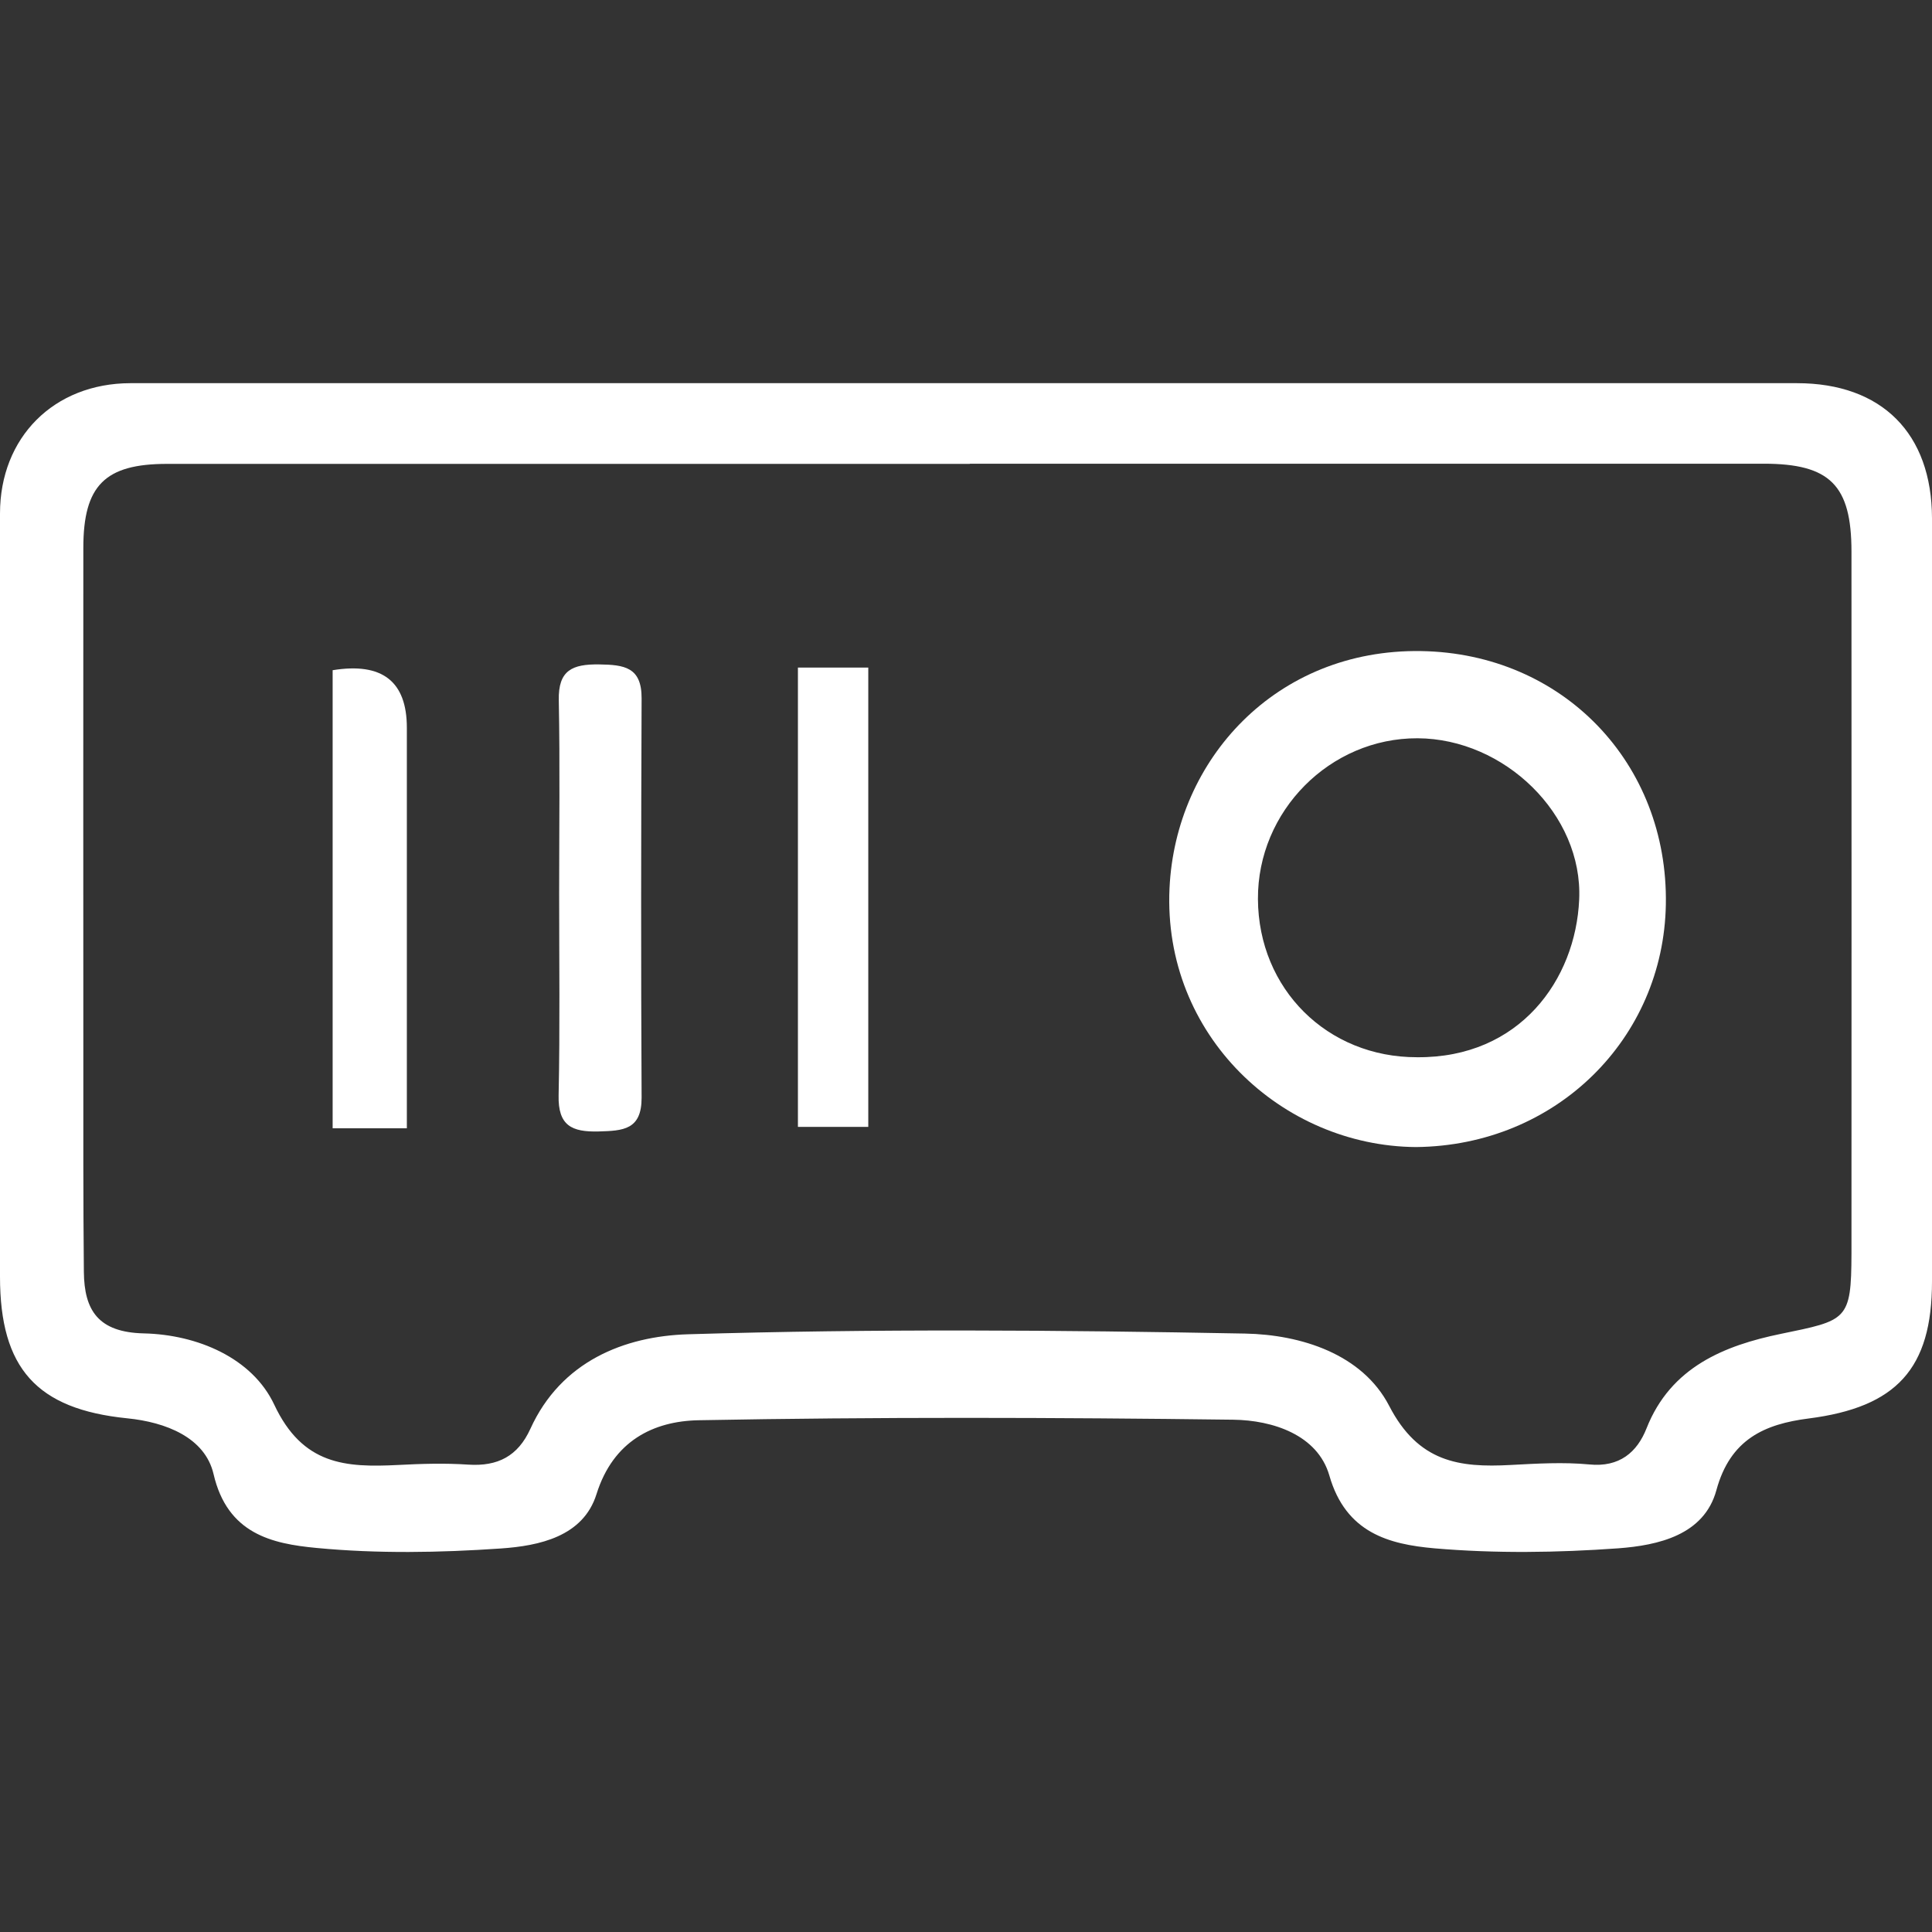 <svg width="500" height="500" viewBox="0 0 500 500" fill="none" xmlns="http://www.w3.org/2000/svg">
<rect x="0" y="0" width="500" height="500" fill="#333333" stroke="none"/>
<path d="M250.545 99.166C322.058 99.166 393.525 99.166 465.038 99.166C487.014 99.166 499.955 112.152 500 134.128C500 199.966 500 265.803 500 331.641C500 354.252 490.783 364.196 468.08 367.102C456.684 368.555 447.784 372.46 444.197 385.673C441.019 397.296 429.123 399.93 418.816 400.702C403.015 401.837 386.987 402.064 371.186 400.702C359.517 399.657 348.302 396.751 344.034 381.859C340.992 371.325 329.368 367.556 319.197 367.42C273.066 366.83 226.934 366.693 180.803 367.556C169.088 367.783 158.691 372.914 154.377 386.671C150.926 397.705 139.484 400.066 129.586 400.747C113.785 401.837 97.712 402.109 81.956 400.611C70.378 399.521 58.845 396.978 55.258 381.45C53.033 372.006 42.908 368.055 32.919 367.057C9.49 364.695 0 354.116 0 330.415C0 264.577 0 198.74 0 132.902C0 113.197 13.939 99.212 33.736 99.166C105.975 99.166 178.26 99.166 250.499 99.166H250.545ZM250.954 120.053C181.711 120.053 112.468 120.053 43.226 120.053C27.152 120.053 21.567 125.638 21.567 141.802C21.522 185.708 21.567 229.615 21.567 273.522C21.567 292.047 21.522 310.618 21.704 329.143C21.794 339.178 25.472 344.808 37.232 345.081C51.081 345.398 65.292 351.437 70.968 363.515C78.324 379.18 89.448 379.815 103.024 379.134C109.063 378.816 115.147 378.635 121.186 379.043C128.814 379.543 134.036 376.864 137.259 369.781C145.205 352.3 161.596 345.807 178.078 345.308C226.072 343.855 274.155 344.218 322.194 345.126C336.724 345.398 352.57 350.438 359.517 363.833C367.054 378.408 377.588 379.861 390.937 379.134C397.748 378.771 404.604 378.362 411.324 378.998C419.088 379.77 423.674 375.865 426.126 369.645C432.392 353.753 446.331 348.213 460.815 345.217C477.979 341.675 479.114 341.811 479.159 324.421C479.205 263.85 479.159 203.326 479.159 142.755C479.159 125.547 473.574 120.007 456.457 120.007C387.986 120.007 319.515 120.007 250.999 120.007L250.954 120.053Z" fill="white"/>
<path d="M366.419 296.858C331.82 296.585 300.899 267.98 302.67 229.885C304.214 196.558 330.276 167.907 367.781 168.498C404.559 169.088 431.757 197.602 431.121 234.063C430.531 268.797 402.743 296.494 366.464 296.858H366.419ZM366.737 273.61C393.299 273.837 407.783 253.541 408.691 232.791C409.69 210.815 389.348 191.155 366.873 191.064C344.216 190.973 325.418 209.907 325.554 232.7C325.691 255.948 343.489 273.656 366.737 273.61Z" fill="white"/>
<path d="M144.706 231.205C144.706 214.541 144.933 197.878 144.615 181.259C144.434 173.404 148.157 171.861 155.059 171.951C161.552 172.042 166.092 172.633 166.047 180.76C165.91 215.222 165.865 249.639 166.047 284.102C166.047 292.411 161.279 292.638 154.922 292.82C147.975 293.001 144.388 291.321 144.57 283.466C144.933 266.076 144.706 248.641 144.706 231.25V231.205Z" fill="white"/>
<path d="M105.294 292.002H86.088V173.449C98.892 171.361 105.294 176.325 105.294 188.342C105.294 218.491 105.294 248.685 105.294 278.834C105.294 282.875 105.294 286.962 105.294 292.002Z" fill="white"/>
<path d="M206.502 291.638V172.768H224.709V291.638H206.502Z" fill="white"/>
</svg>
